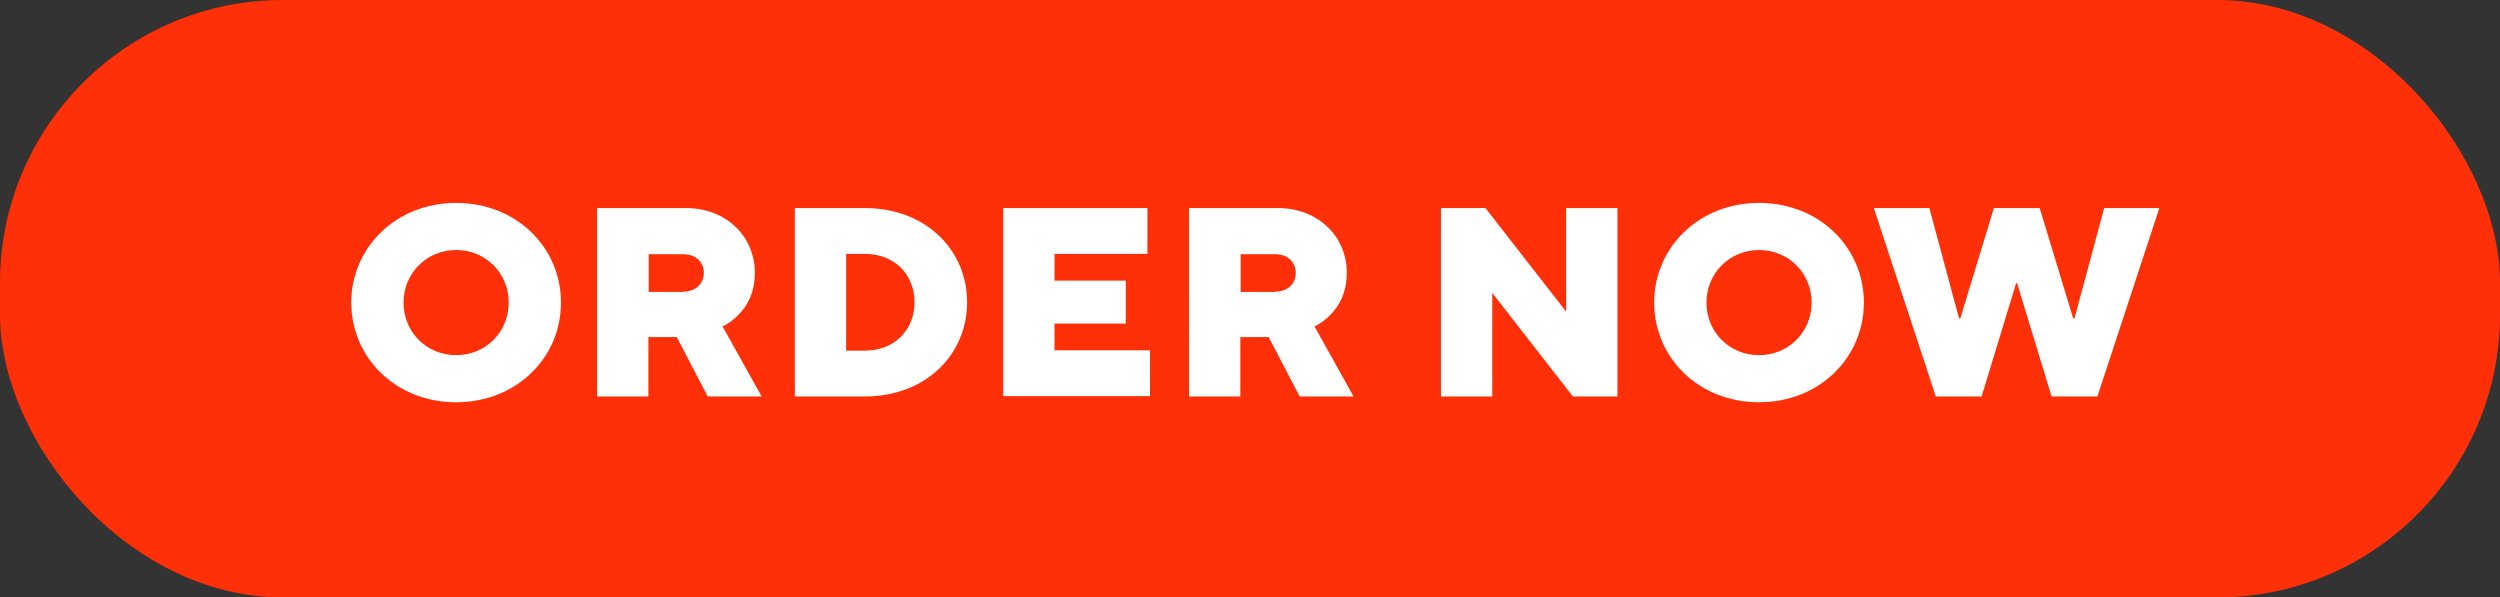 <?xml version="1.0" encoding="UTF-8"?><svg id="Layer_2" xmlns="http://www.w3.org/2000/svg" viewBox="0 0 77.5 18.52"><rect x="0" y="0" width="77.5" height="18.52" fill="#333333" stroke="none"/><defs><style>.cls-1{fill:#fff;}.cls-2{fill:#ff3008;}</style></defs><g id="Layer_3"><g><rect class="cls-2" x="0" y="0" width="77.5" height="18.52" rx="8.77" ry="8.77"/><g><path class="cls-1" d="M14.14,6.29c1.87,0,3.25,1.38,3.25,3.09s-1.38,3.09-3.25,3.09-3.25-1.38-3.25-3.09,1.39-3.09,3.25-3.09Zm0,4.72c.91,0,1.63-.71,1.63-1.63s-.72-1.63-1.63-1.63-1.63,.72-1.63,1.63,.71,1.63,1.63,1.63Z"/><path class="cls-1" d="M18.52,6.45h2.75c1.24,0,2.13,.88,2.13,2,0,.63-.24,1.04-.5,1.3-.14,.15-.31,.28-.5,.37l1.21,2.17h-1.67l-.96-1.84h-.88v1.84h-1.59V6.45Zm2.67,2.59c.38,0,.63-.25,.63-.58s-.25-.58-.63-.58h-1.08v1.17h1.08Z"/><path class="cls-1" d="M24.64,6.45h2.17c1.88,0,3.17,1.29,3.17,2.92s-1.29,2.92-3.17,2.92h-2.17V6.45Zm2.17,4.42c.91,0,1.54-.63,1.54-1.5s-.63-1.5-1.54-1.5h-.58v3h.58Z"/><path class="cls-1" d="M31.11,6.45h4.46v1.42h-2.88v.83h2.21v1.33h-2.21v.83h2.96v1.42h-4.55V6.45Z"/><path class="cls-1" d="M36.87,6.45h2.75c1.24,0,2.13,.88,2.13,2,0,.63-.24,1.04-.5,1.3-.14,.15-.31,.28-.5,.37l1.21,2.17h-1.67l-.96-1.84h-.88v1.84h-1.59V6.45Zm2.67,2.59c.38,0,.63-.25,.63-.58s-.25-.58-.63-.58h-1.08v1.17h1.08Z"/><path class="cls-1" d="M44.67,6.45h1.38l2.5,3.21v-3.21h1.59v5.84h-1.38l-2.5-3.21v3.21h-1.59V6.45Z"/><path class="cls-1" d="M54.53,6.29c1.87,0,3.25,1.38,3.25,3.09s-1.38,3.09-3.25,3.09-3.25-1.38-3.25-3.09,1.39-3.09,3.25-3.09Zm0,4.72c.91,0,1.63-.71,1.63-1.63s-.72-1.63-1.63-1.63-1.63,.72-1.63,1.63,.71,1.63,1.63,1.63Z"/><path class="cls-1" d="M58.1,6.45h1.71l.92,3.42h.04l1.04-3.42h1.42l1.04,3.42h.04l.92-3.42h1.71l-1.92,5.84h-1.42l-1.07-3.51h-.03l-1.07,3.51h-1.42l-1.92-5.84Z"/></g></g></g></svg>